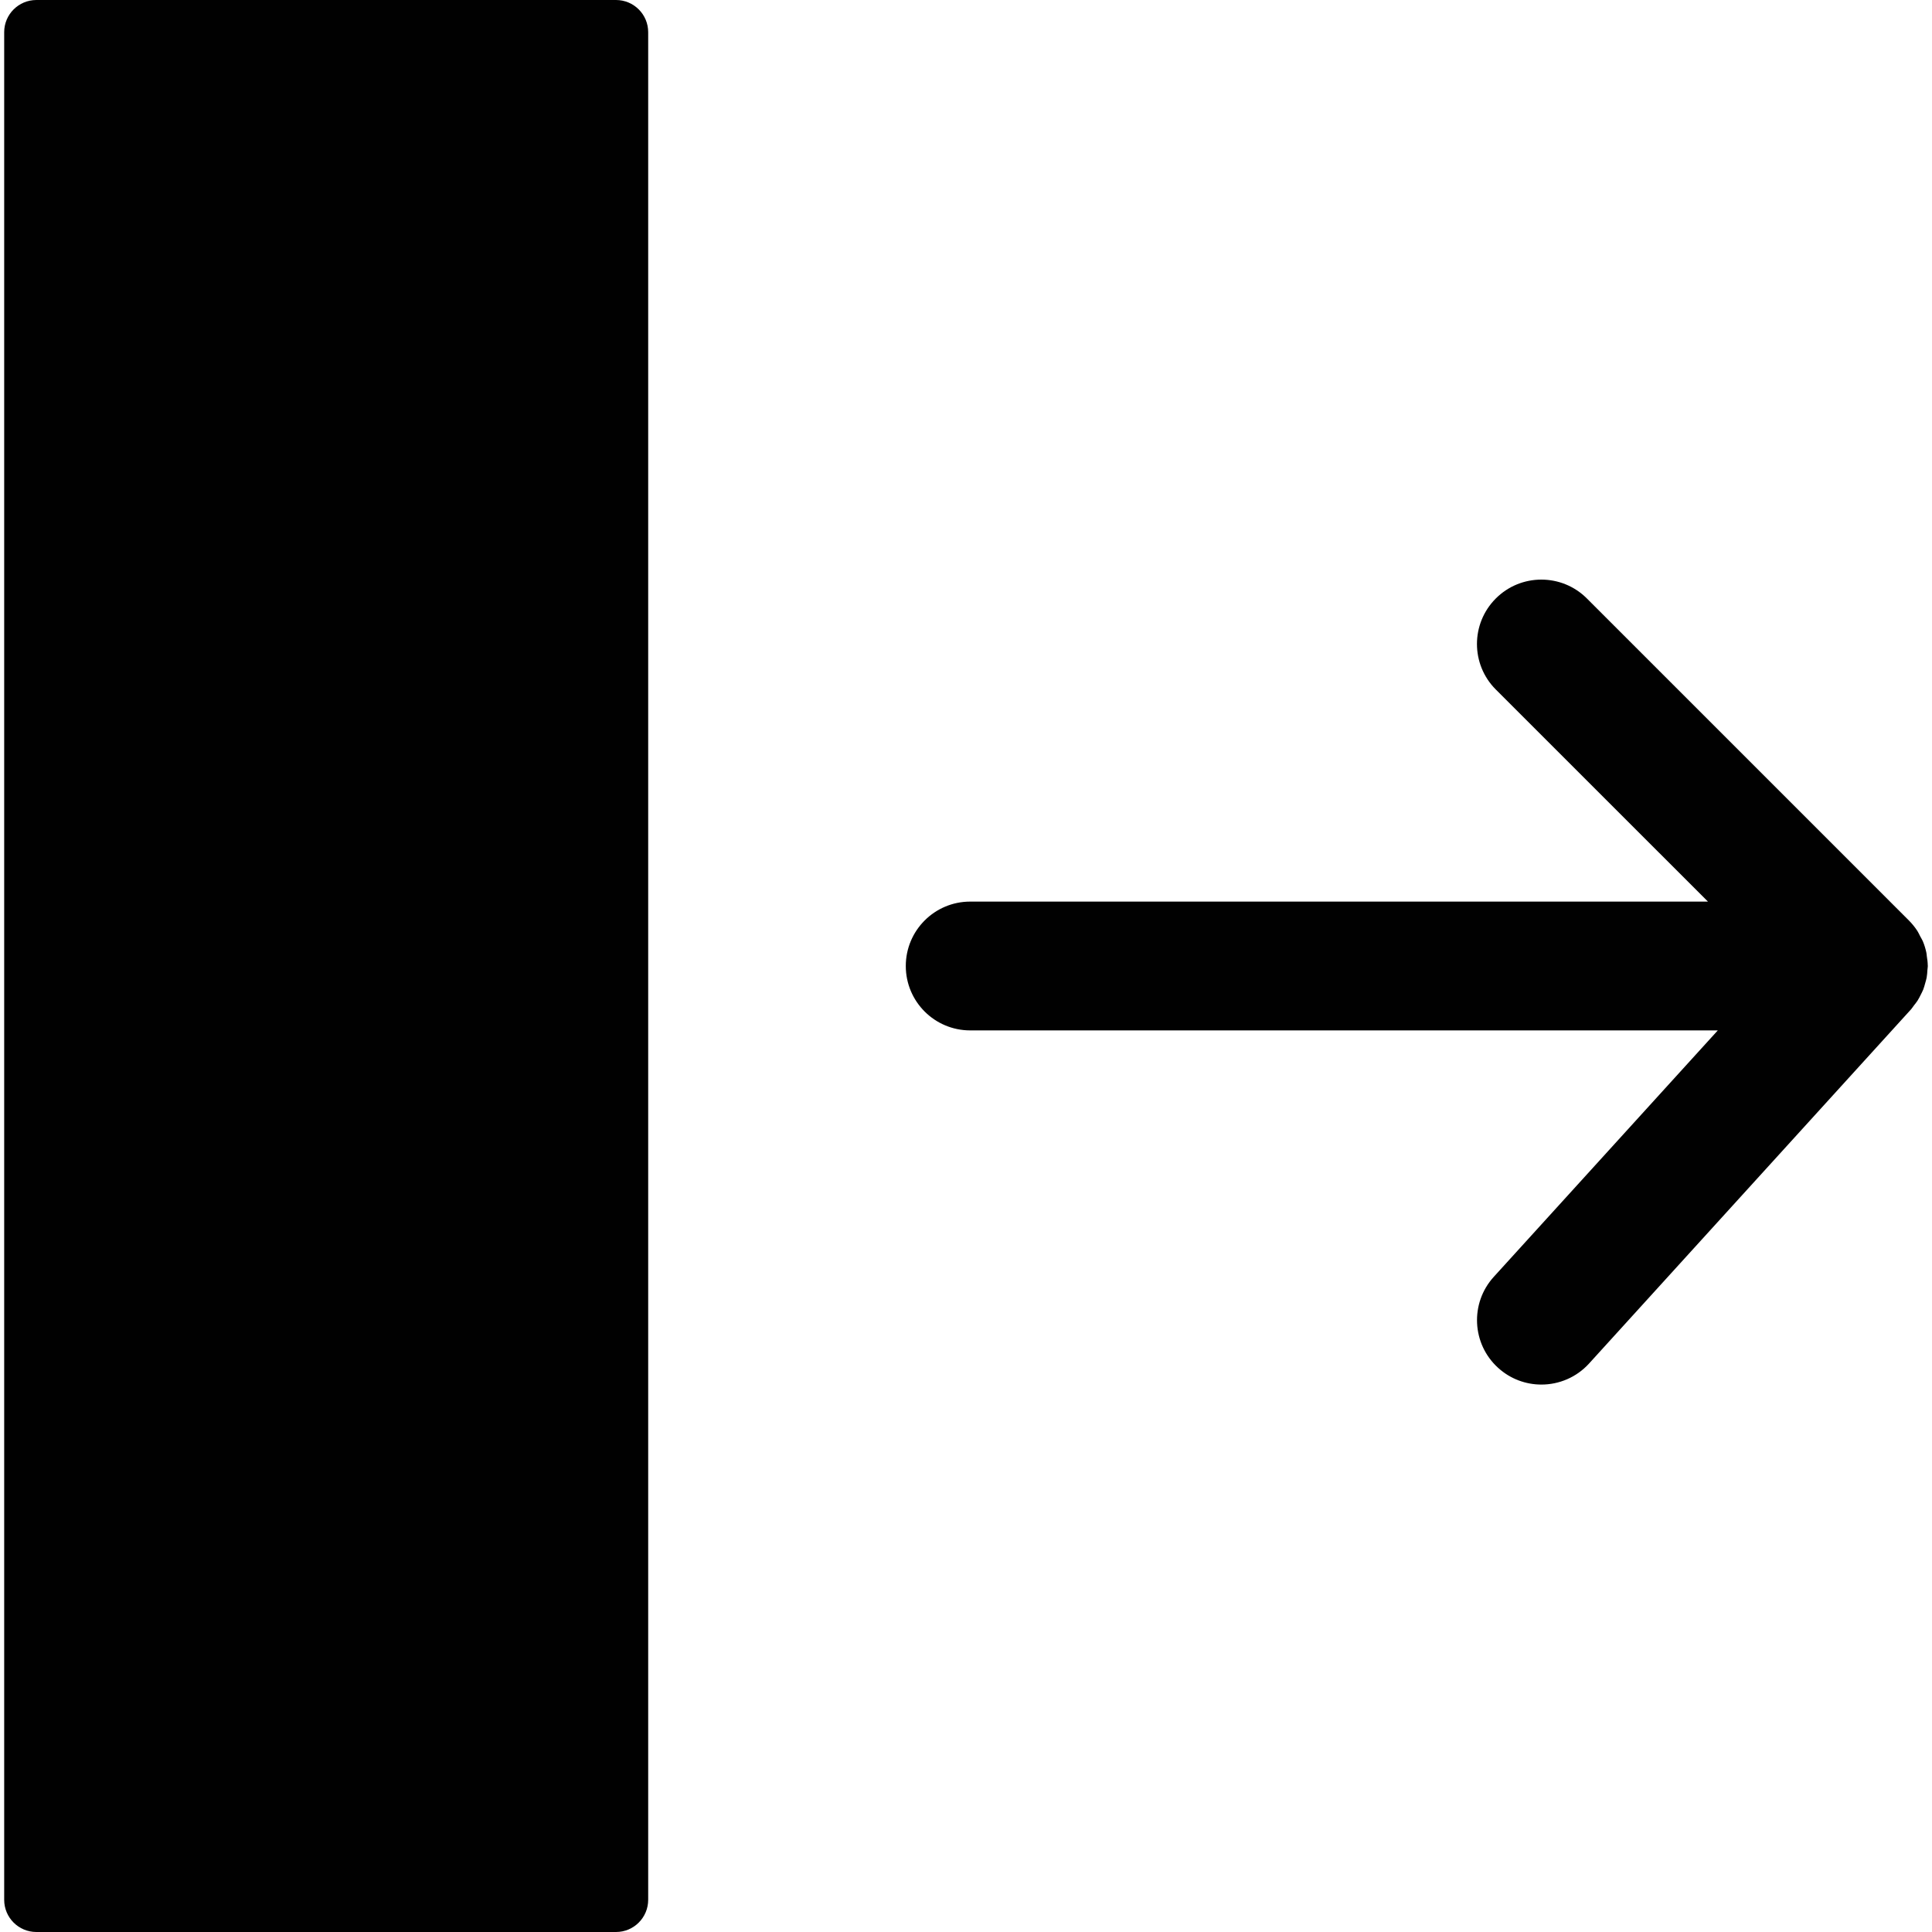 <?xml version="1.0" encoding="utf-8"?>
<!-- Generator: Adobe Illustrator 17.0.0, SVG Export Plug-In . SVG Version: 6.00 Build 0)  -->
<!DOCTYPE svg PUBLIC "-//W3C//DTD SVG 1.1//EN" "http://www.w3.org/Graphics/SVG/1.1/DTD/svg11.dtd">
<svg version="1.1" id="Layer_2" xmlns="http://www.w3.org/2000/svg" xmlns:xlink="http://www.w3.org/1999/xlink" x="0px" y="0px"
	 width="60px" height="60px" viewBox="0 0 60 60" enable-background="new 0 0 60 60" xml:space="preserve">
<g>
	<path fill="#010101" d="M59.868,29.978c-0.001-0.095-0.014-0.188-0.029-0.282c-0.005-0.035-0.005-0.072-0.013-0.107
		c-0.026-0.124-0.063-0.246-0.113-0.364c-0.021-0.048-0.05-0.091-0.074-0.137c-0.035-0.068-0.066-0.137-0.11-0.202
		c-0.073-0.108-0.156-0.209-0.248-0.301l-9.999-9.999c-0.78-0.781-2.048-0.781-2.828,0c-0.781,0.781-0.781,2.047,0,2.828L53.042,28
		H30.13c-1.104,0-2,0.896-2,2c0,1.105,0.896,2,2,2h23.218l-6.958,7.654c-0.743,0.817-0.683,2.083,0.135,2.825
		c0.383,0.349,0.865,0.52,1.345,0.52c0.544,0,1.086-0.221,1.48-0.654l10-11c0.033-0.037,0.057-0.079,0.087-0.117
		c0.04-0.051,0.08-0.1,0.115-0.154c0.037-0.058,0.067-0.119,0.097-0.179c0.027-0.054,0.055-0.106,0.078-0.162
		c0.026-0.067,0.044-0.136,0.063-0.205c0.015-0.055,0.032-0.107,0.043-0.164c0.015-0.081,0.02-0.163,0.025-0.245
		c0.002-0.041,0.012-0.079,0.012-0.12C59.87,29.992,59.868,29.985,59.868,29.978z"/>
	<path fill="#010101" d="M19.13,0h-18c-0.552,0-1,0.447-1,1v58c0,0.553,0.448,1,1,1h18c0.552,0,1-0.447,1-1V1
		C20.13,0.447,19.683,0,19.13,0z"/>
</g>
</svg>
